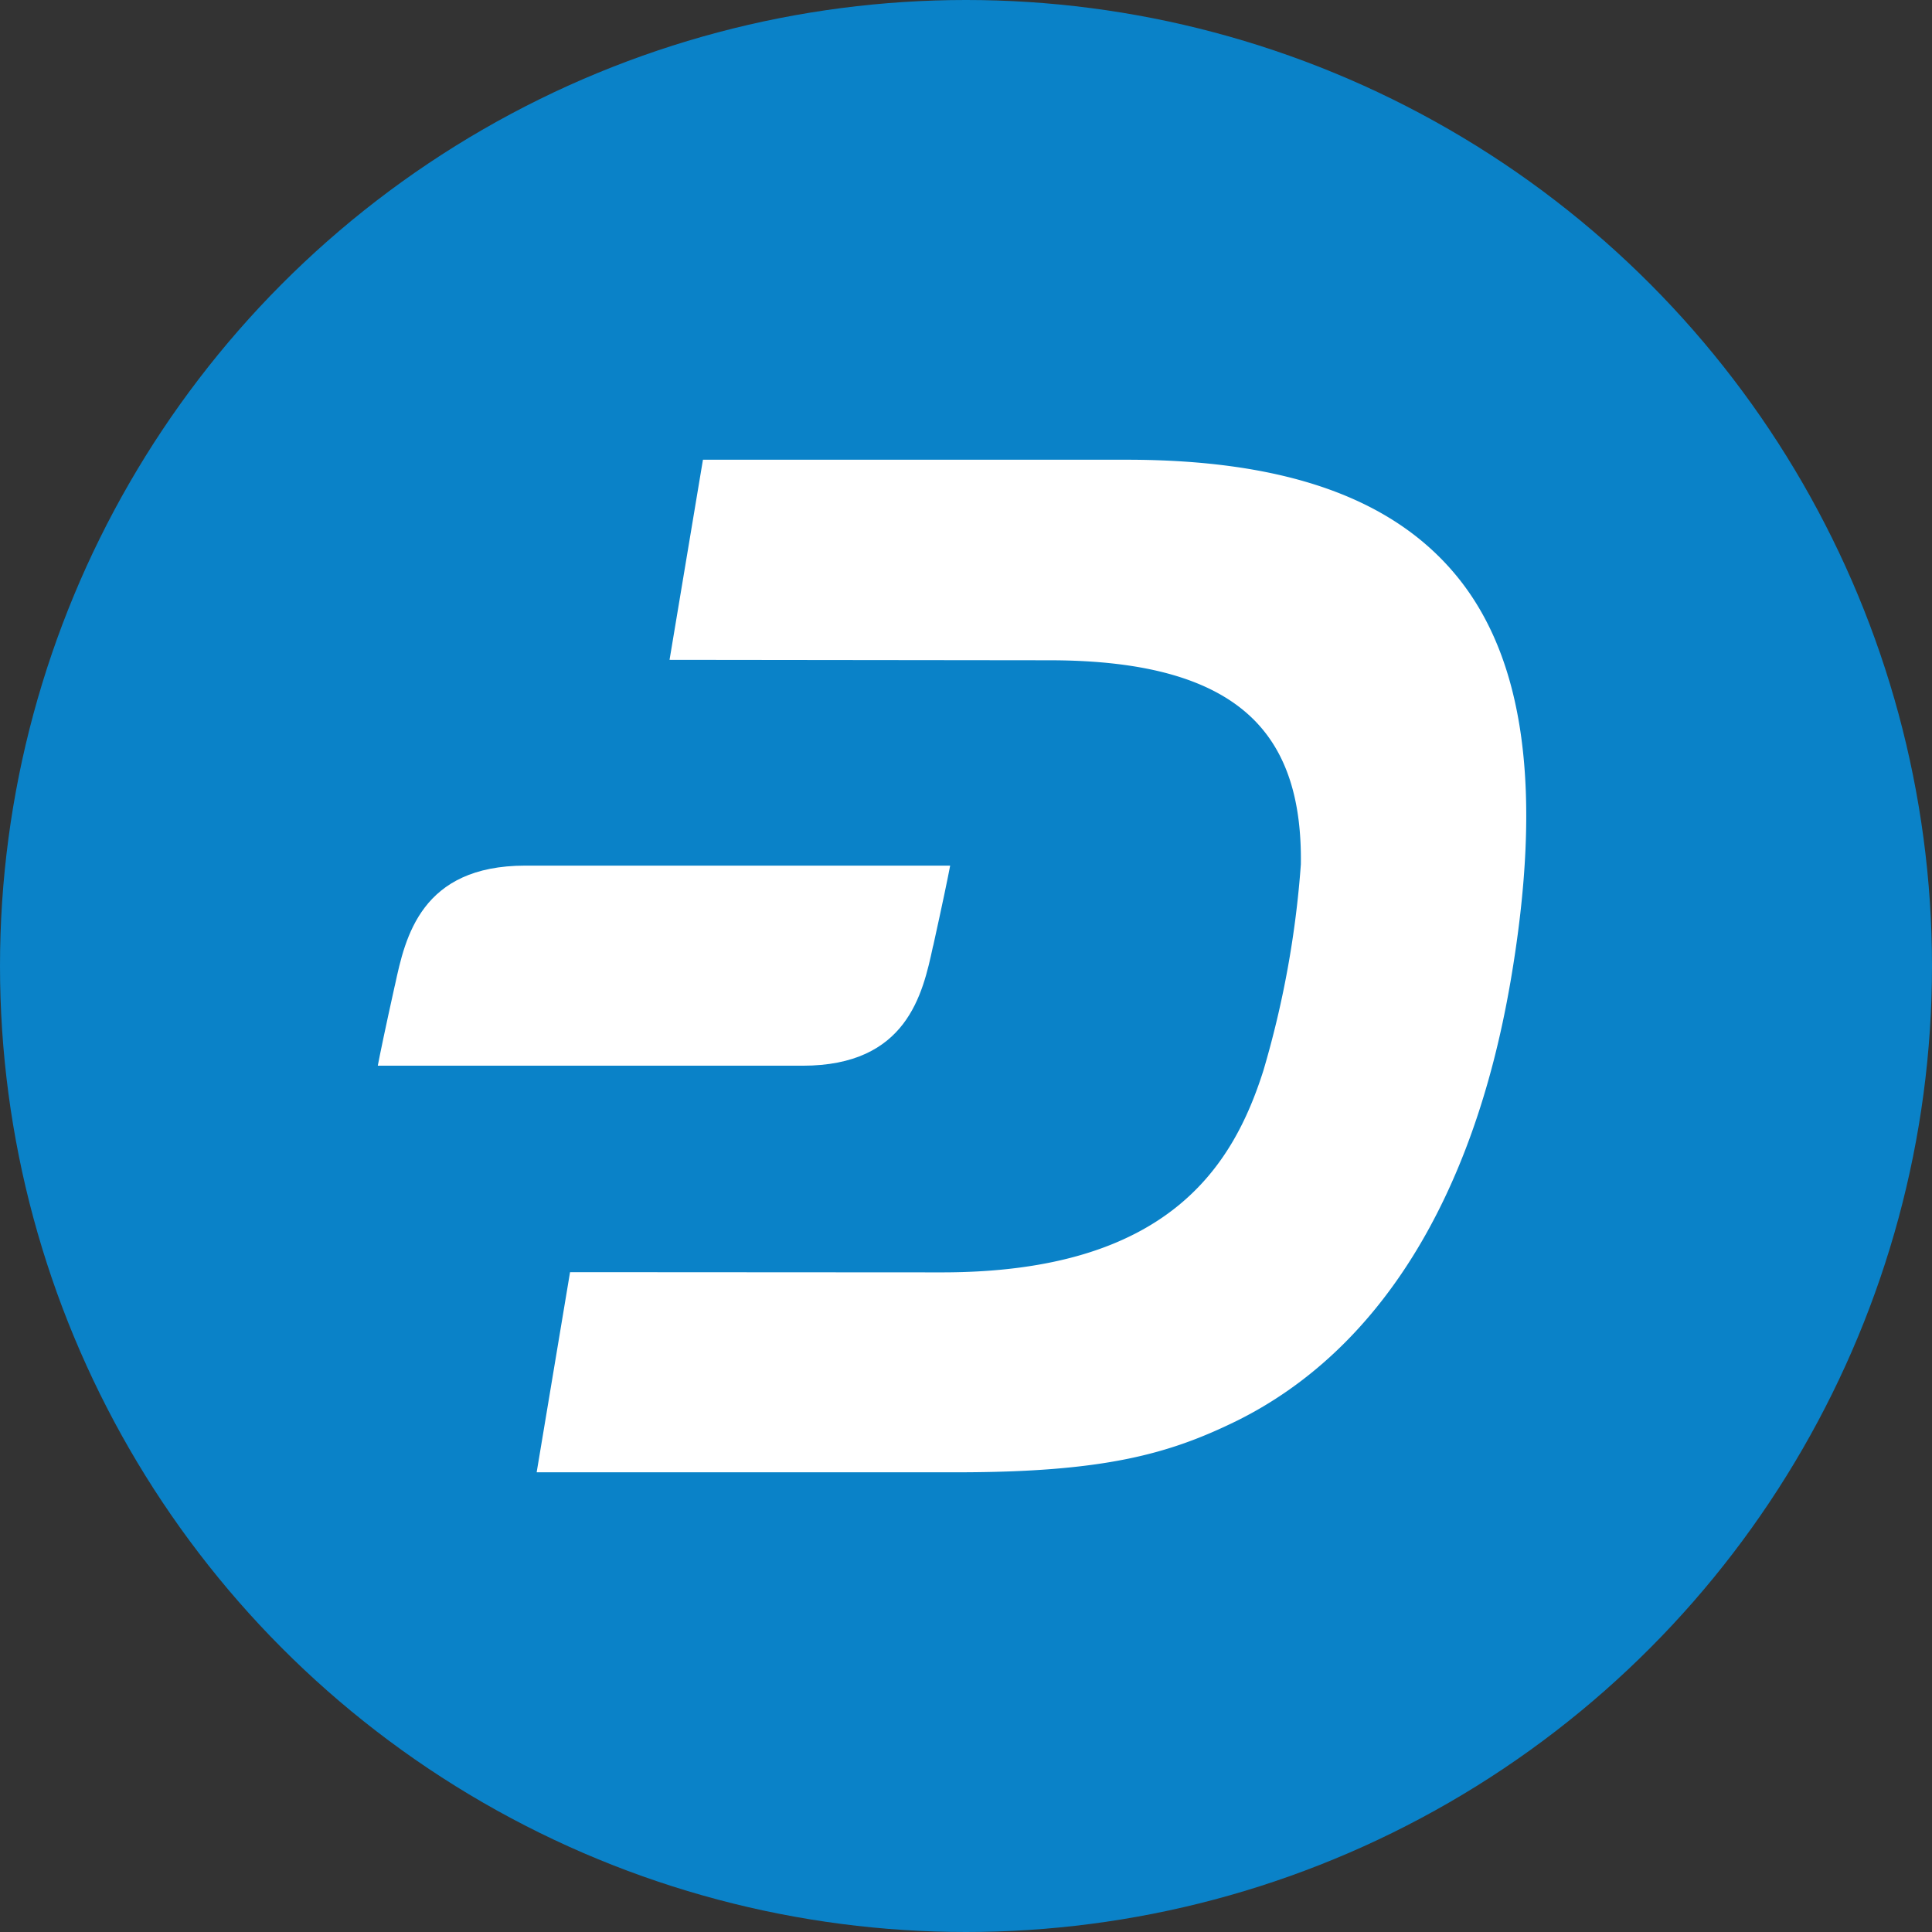 <svg xmlns="http://www.w3.org/2000/svg" viewBox="0 0 90 90"><rect x="0" y="0" width="90" height="90" fill="#333333" stroke="none"/><circle cx="45" cy="45" r="45" fill="#0a82c8"/><path d="M70.357 45.773c-1.738 10.074-6.14 17.129-12.717 20.402-3.182 1.565-6.21 2.41-13.063 2.41H25l1.555-9.323 17.281.01h.041c10.613 0 13.581-5.022 14.974-9.393a45.396 45.396 0 001.748-9.616c.041-2.99-.66-5.185-2.165-6.71-1.86-1.88-4.991-2.795-9.566-2.795l-17.678-.02 1.556-9.322h19.731c7.279 0 12.28 1.738 15.279 5.296 3.294 3.904 4.137 10.145 2.602 19.06z" fill="#fff"/><path d="M44.262 40.324c-.101.539-.345 1.718-.782 3.7l-.02.071c-.478 2.216-1.21 5.55-6.07 5.55H17.599c.102-.539.346-1.718.783-3.69l.02-.081c.477-2.216 1.21-5.55 6.069-5.55z" fill="#fff"/></svg>